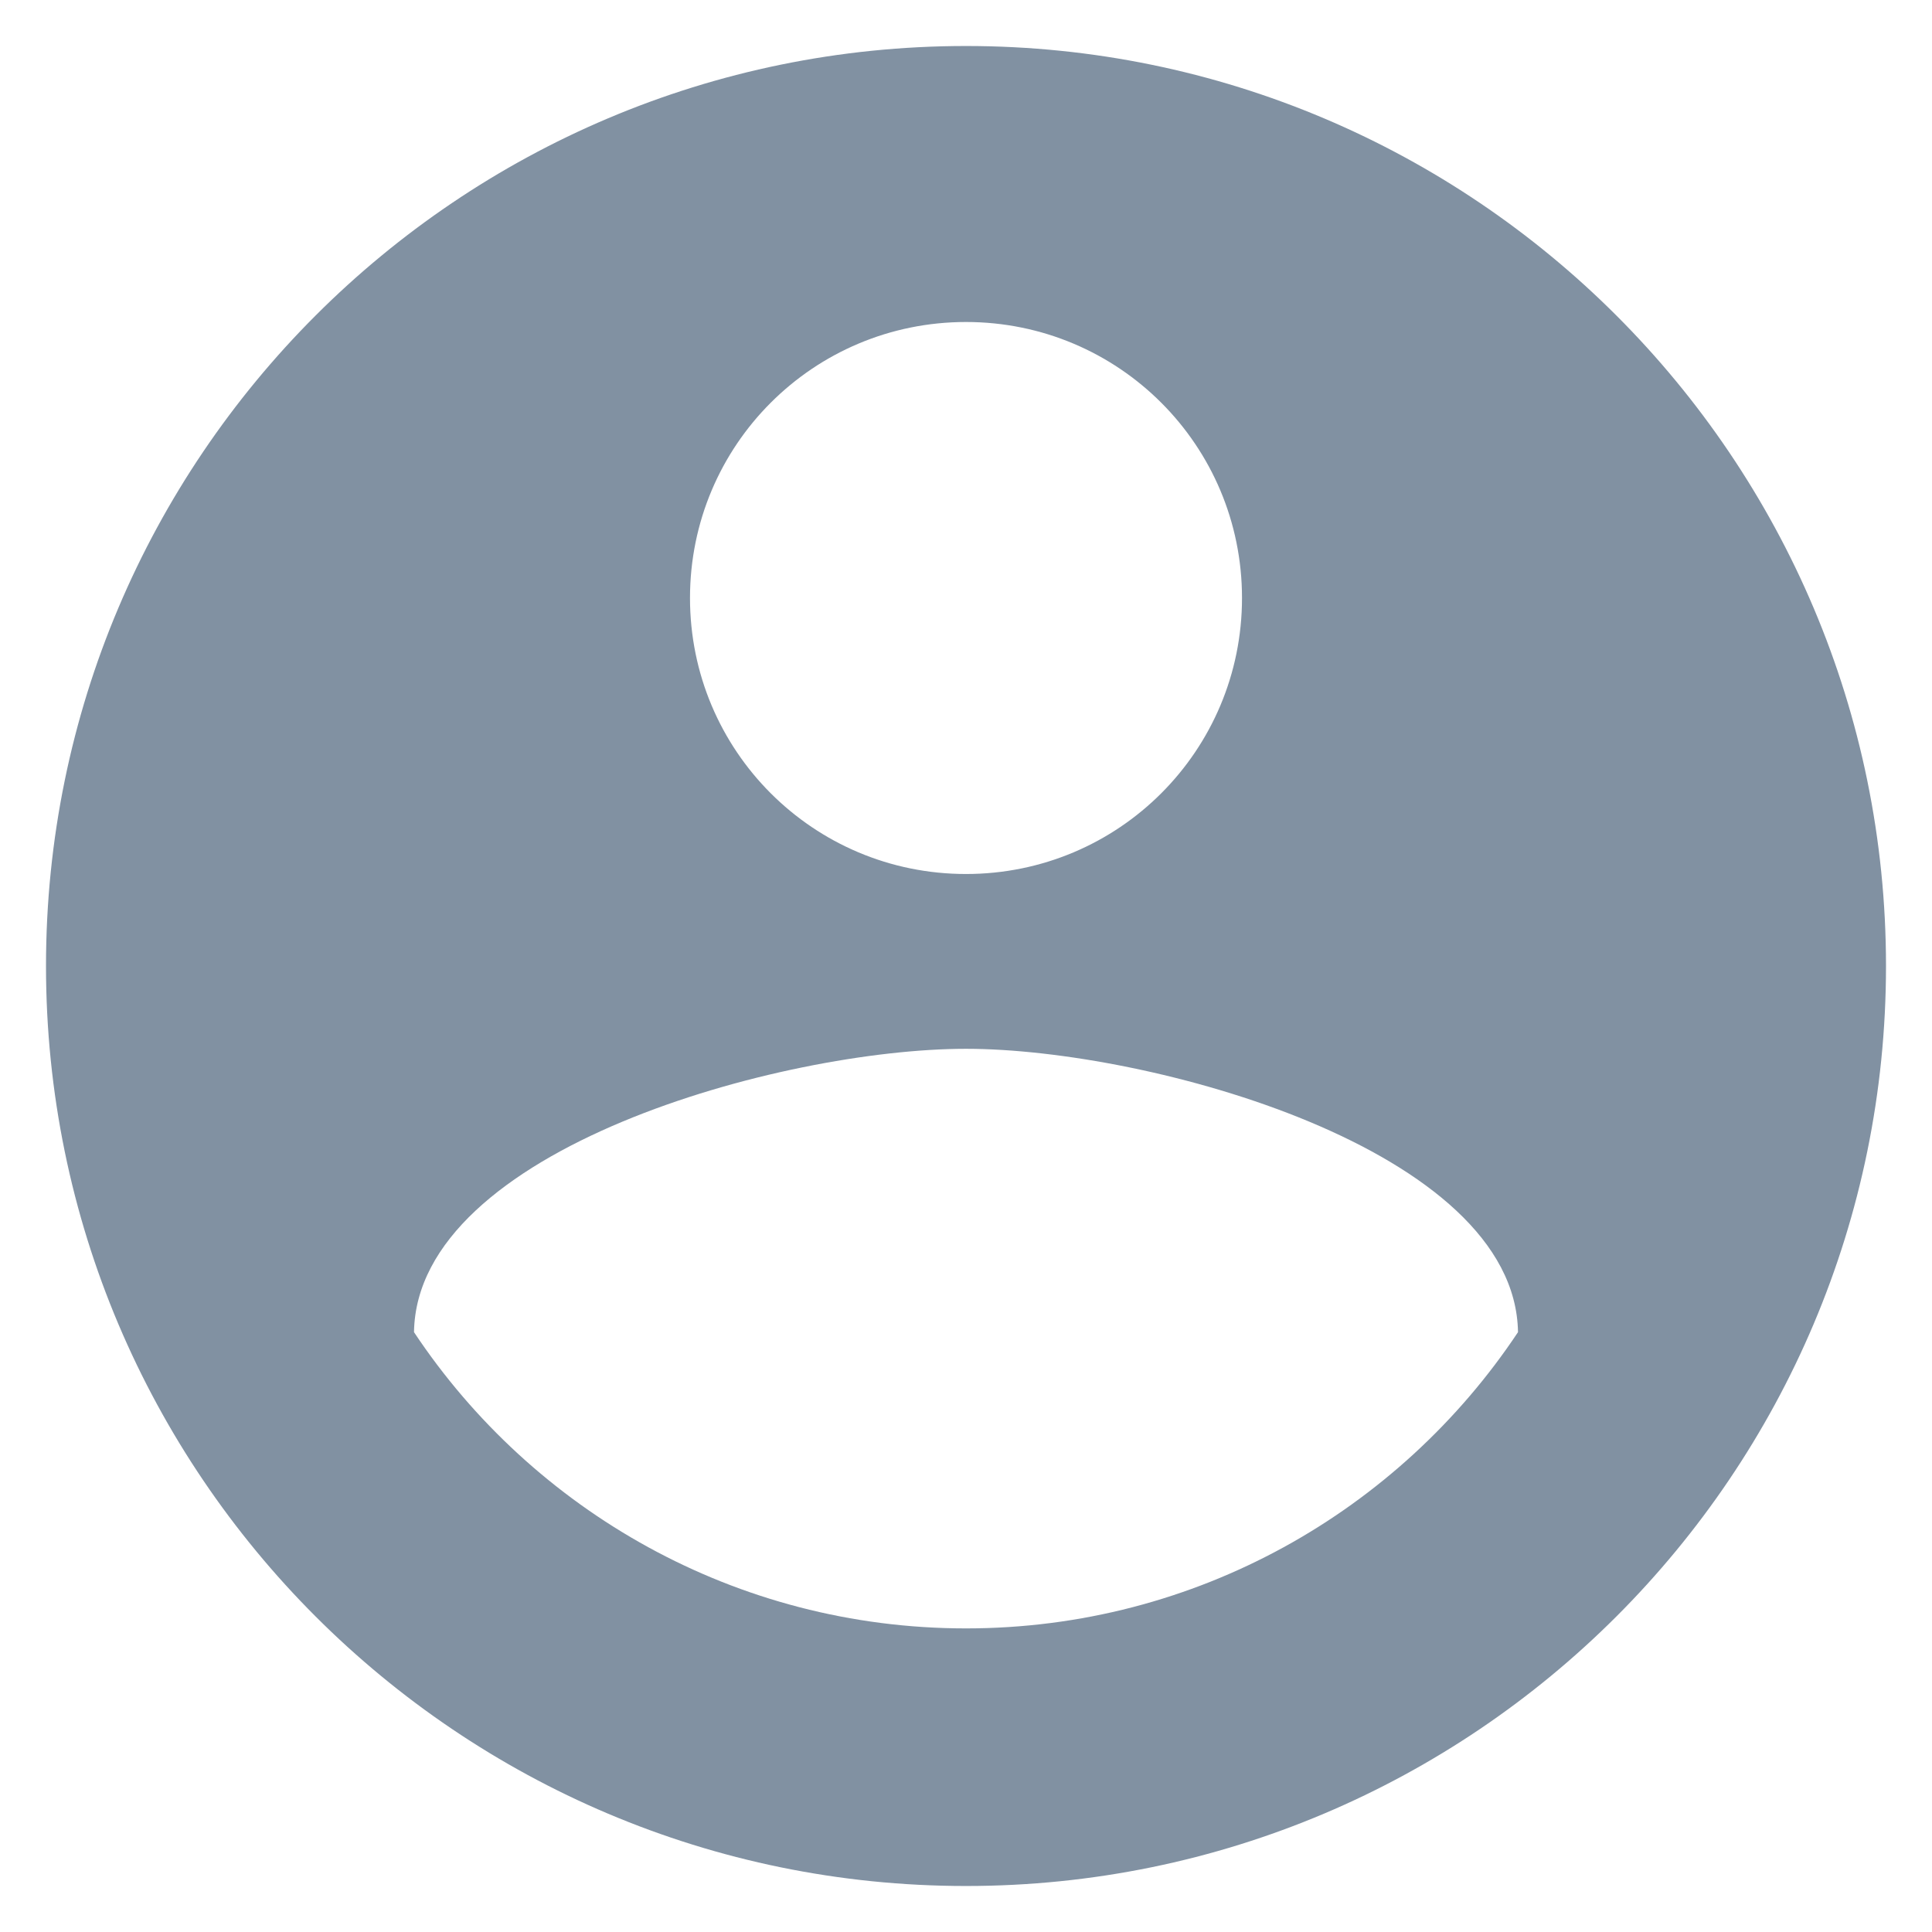 <svg width="21" height="21" viewBox="0 0 21 21" fill="none" xmlns="http://www.w3.org/2000/svg">
<path fill-rule="evenodd" clip-rule="evenodd" d="M10.5 0.5C4.98 0.5 0.5 4.98 0.5 10.5C0.5 16.02 4.98 20.5 10.5 20.5C16.02 20.5 20.5 16.02 20.5 10.5C20.5 4.98 16.02 0.5 10.5 0.5ZM10.5 3.5C12.16 3.5 13.5 4.84 13.5 6.5C13.5 8.16 12.16 9.5 10.5 9.5C8.84 9.5 7.5 8.16 7.5 6.5C7.5 4.84 8.84 3.5 10.5 3.5ZM4.5 14.48C5.79 16.42 8 17.7 10.5 17.7C13 17.7 15.21 16.42 16.5 14.48C16.47 12.49 12.49 11.4 10.5 11.4C8.5 11.4 4.53 12.49 4.5 14.48Z" fill="#8191A2"/>
</svg>
